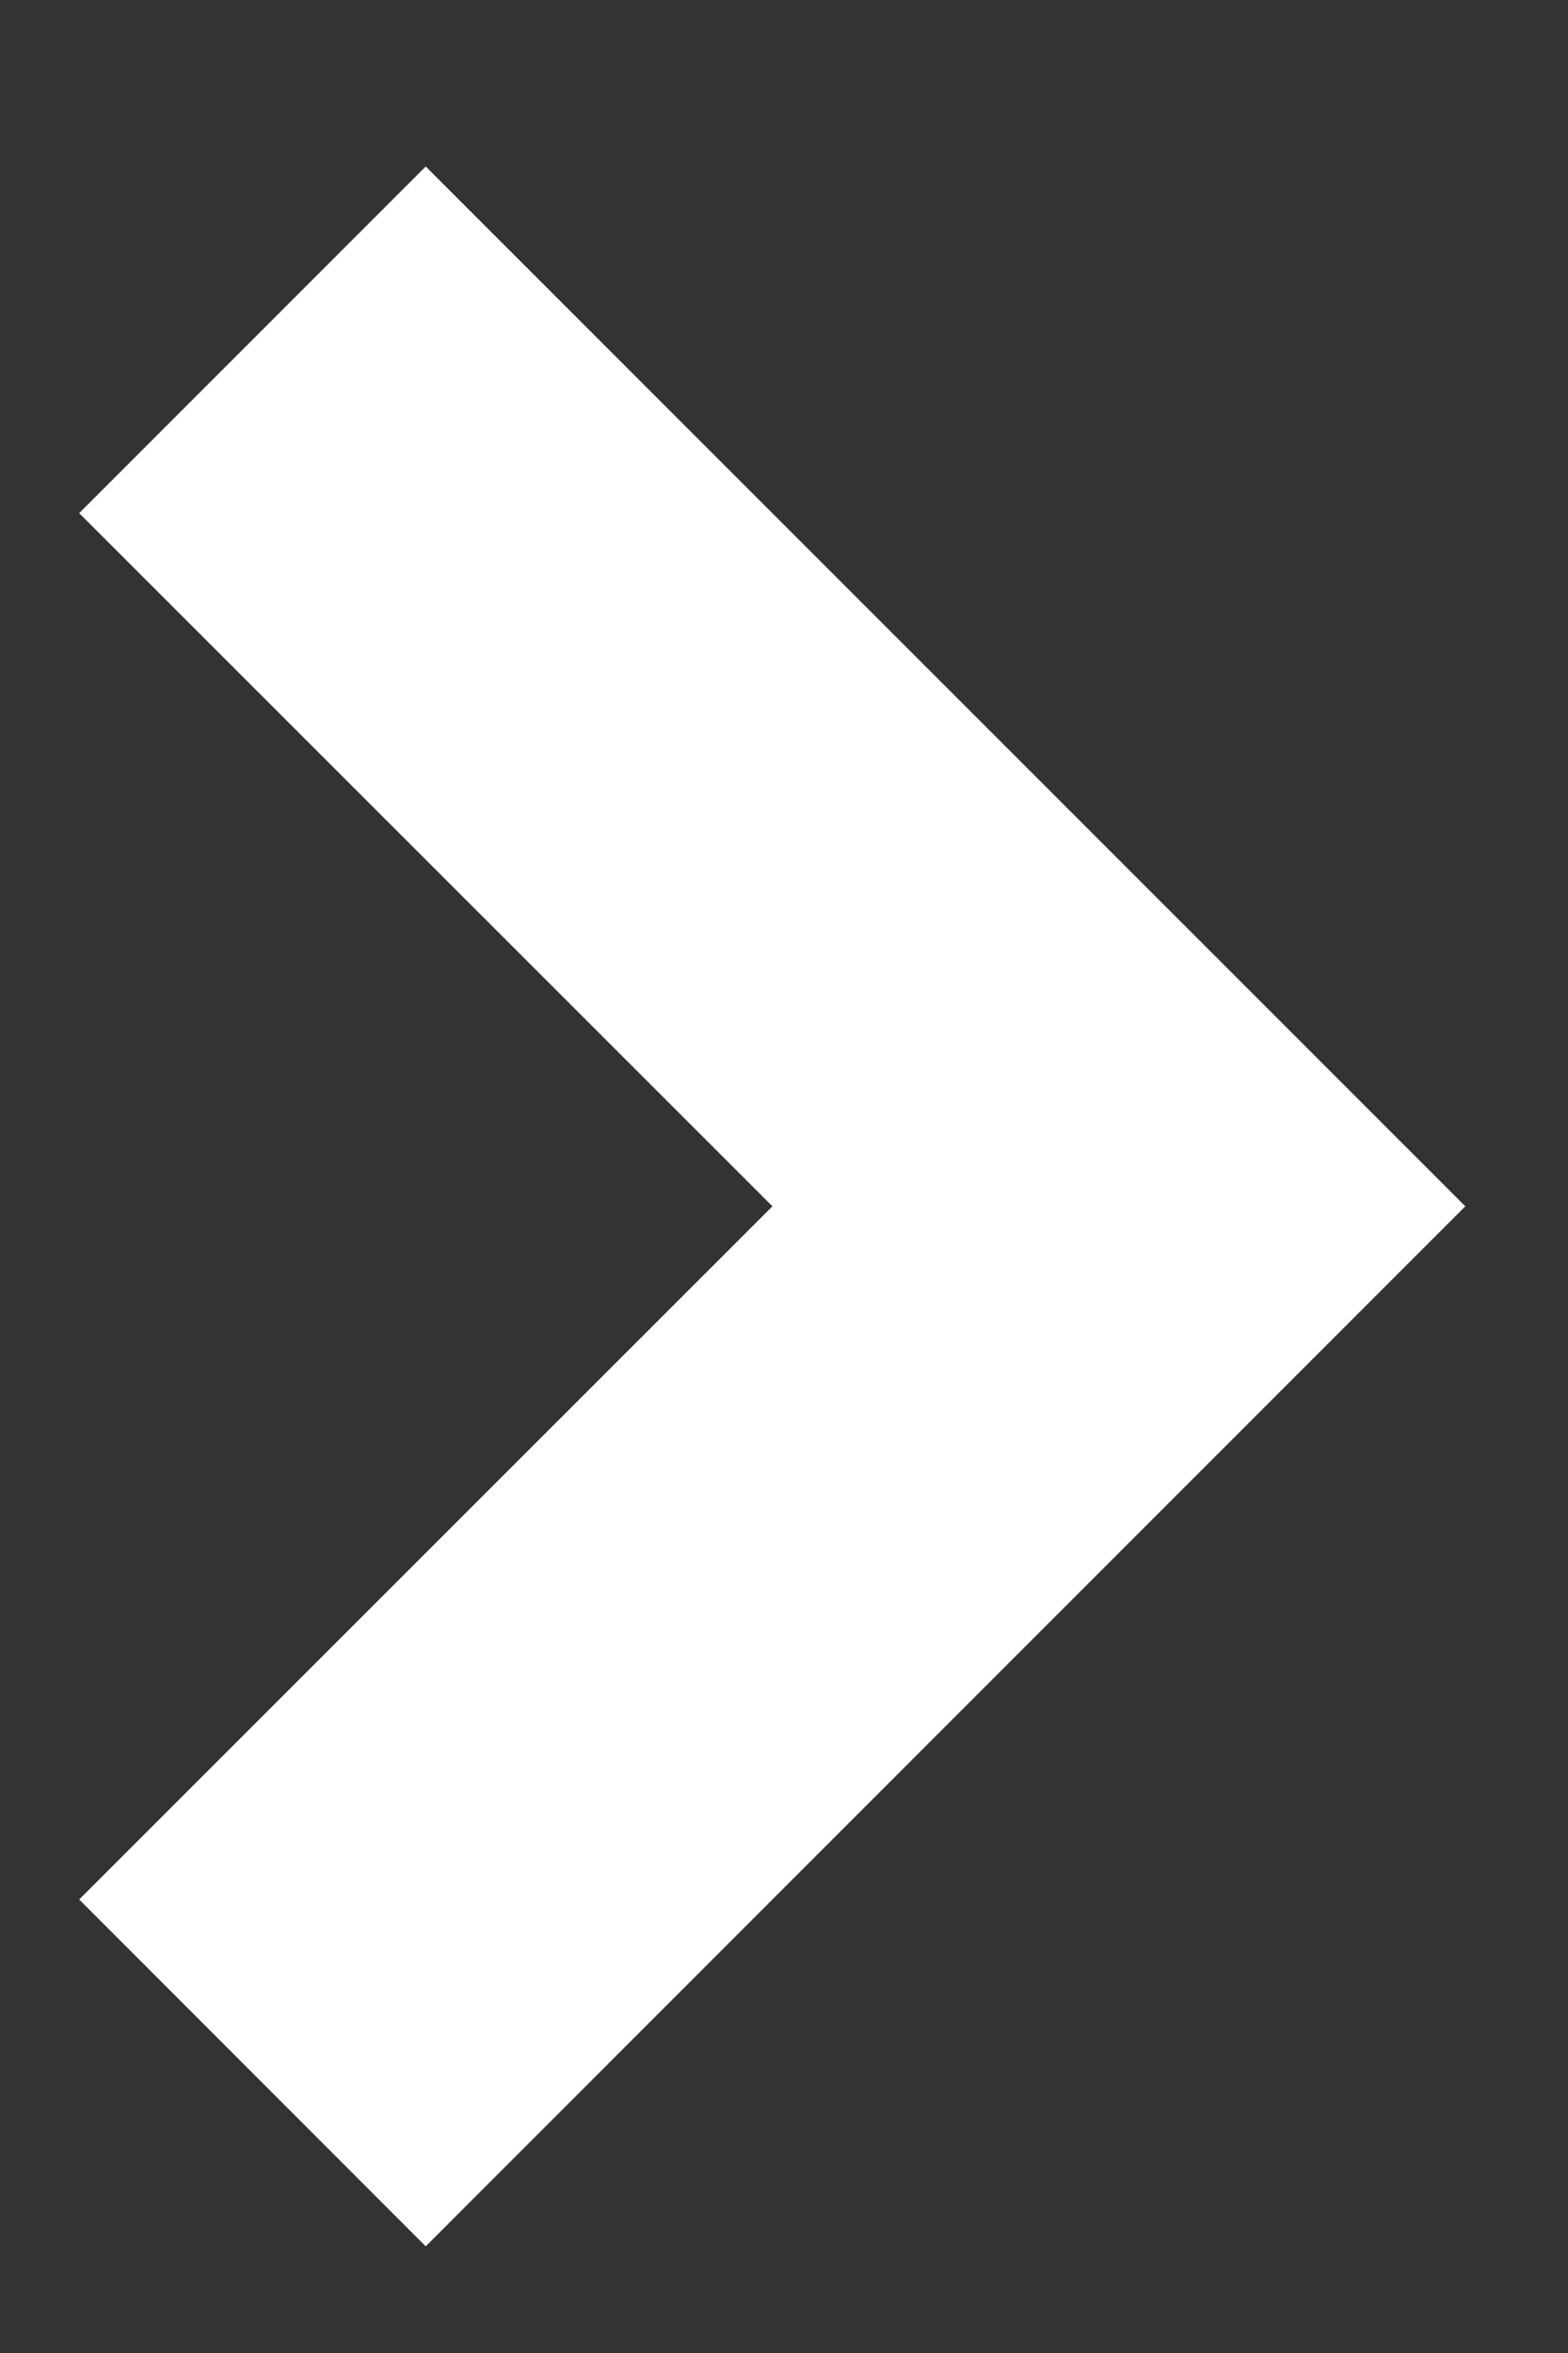 <svg width="8" height="12" viewBox="0 0 8 12" fill="none" xmlns="http://www.w3.org/2000/svg">
<rect x="0" y="0" width="8" height="12" fill="#333333" stroke="none"/>
<path d="M7.476 6.152L2.172 11.456L0.404 9.687L3.941 6.152L0.404 2.617L2.172 0.849L7.476 6.152Z" fill="white"/>
</svg>
